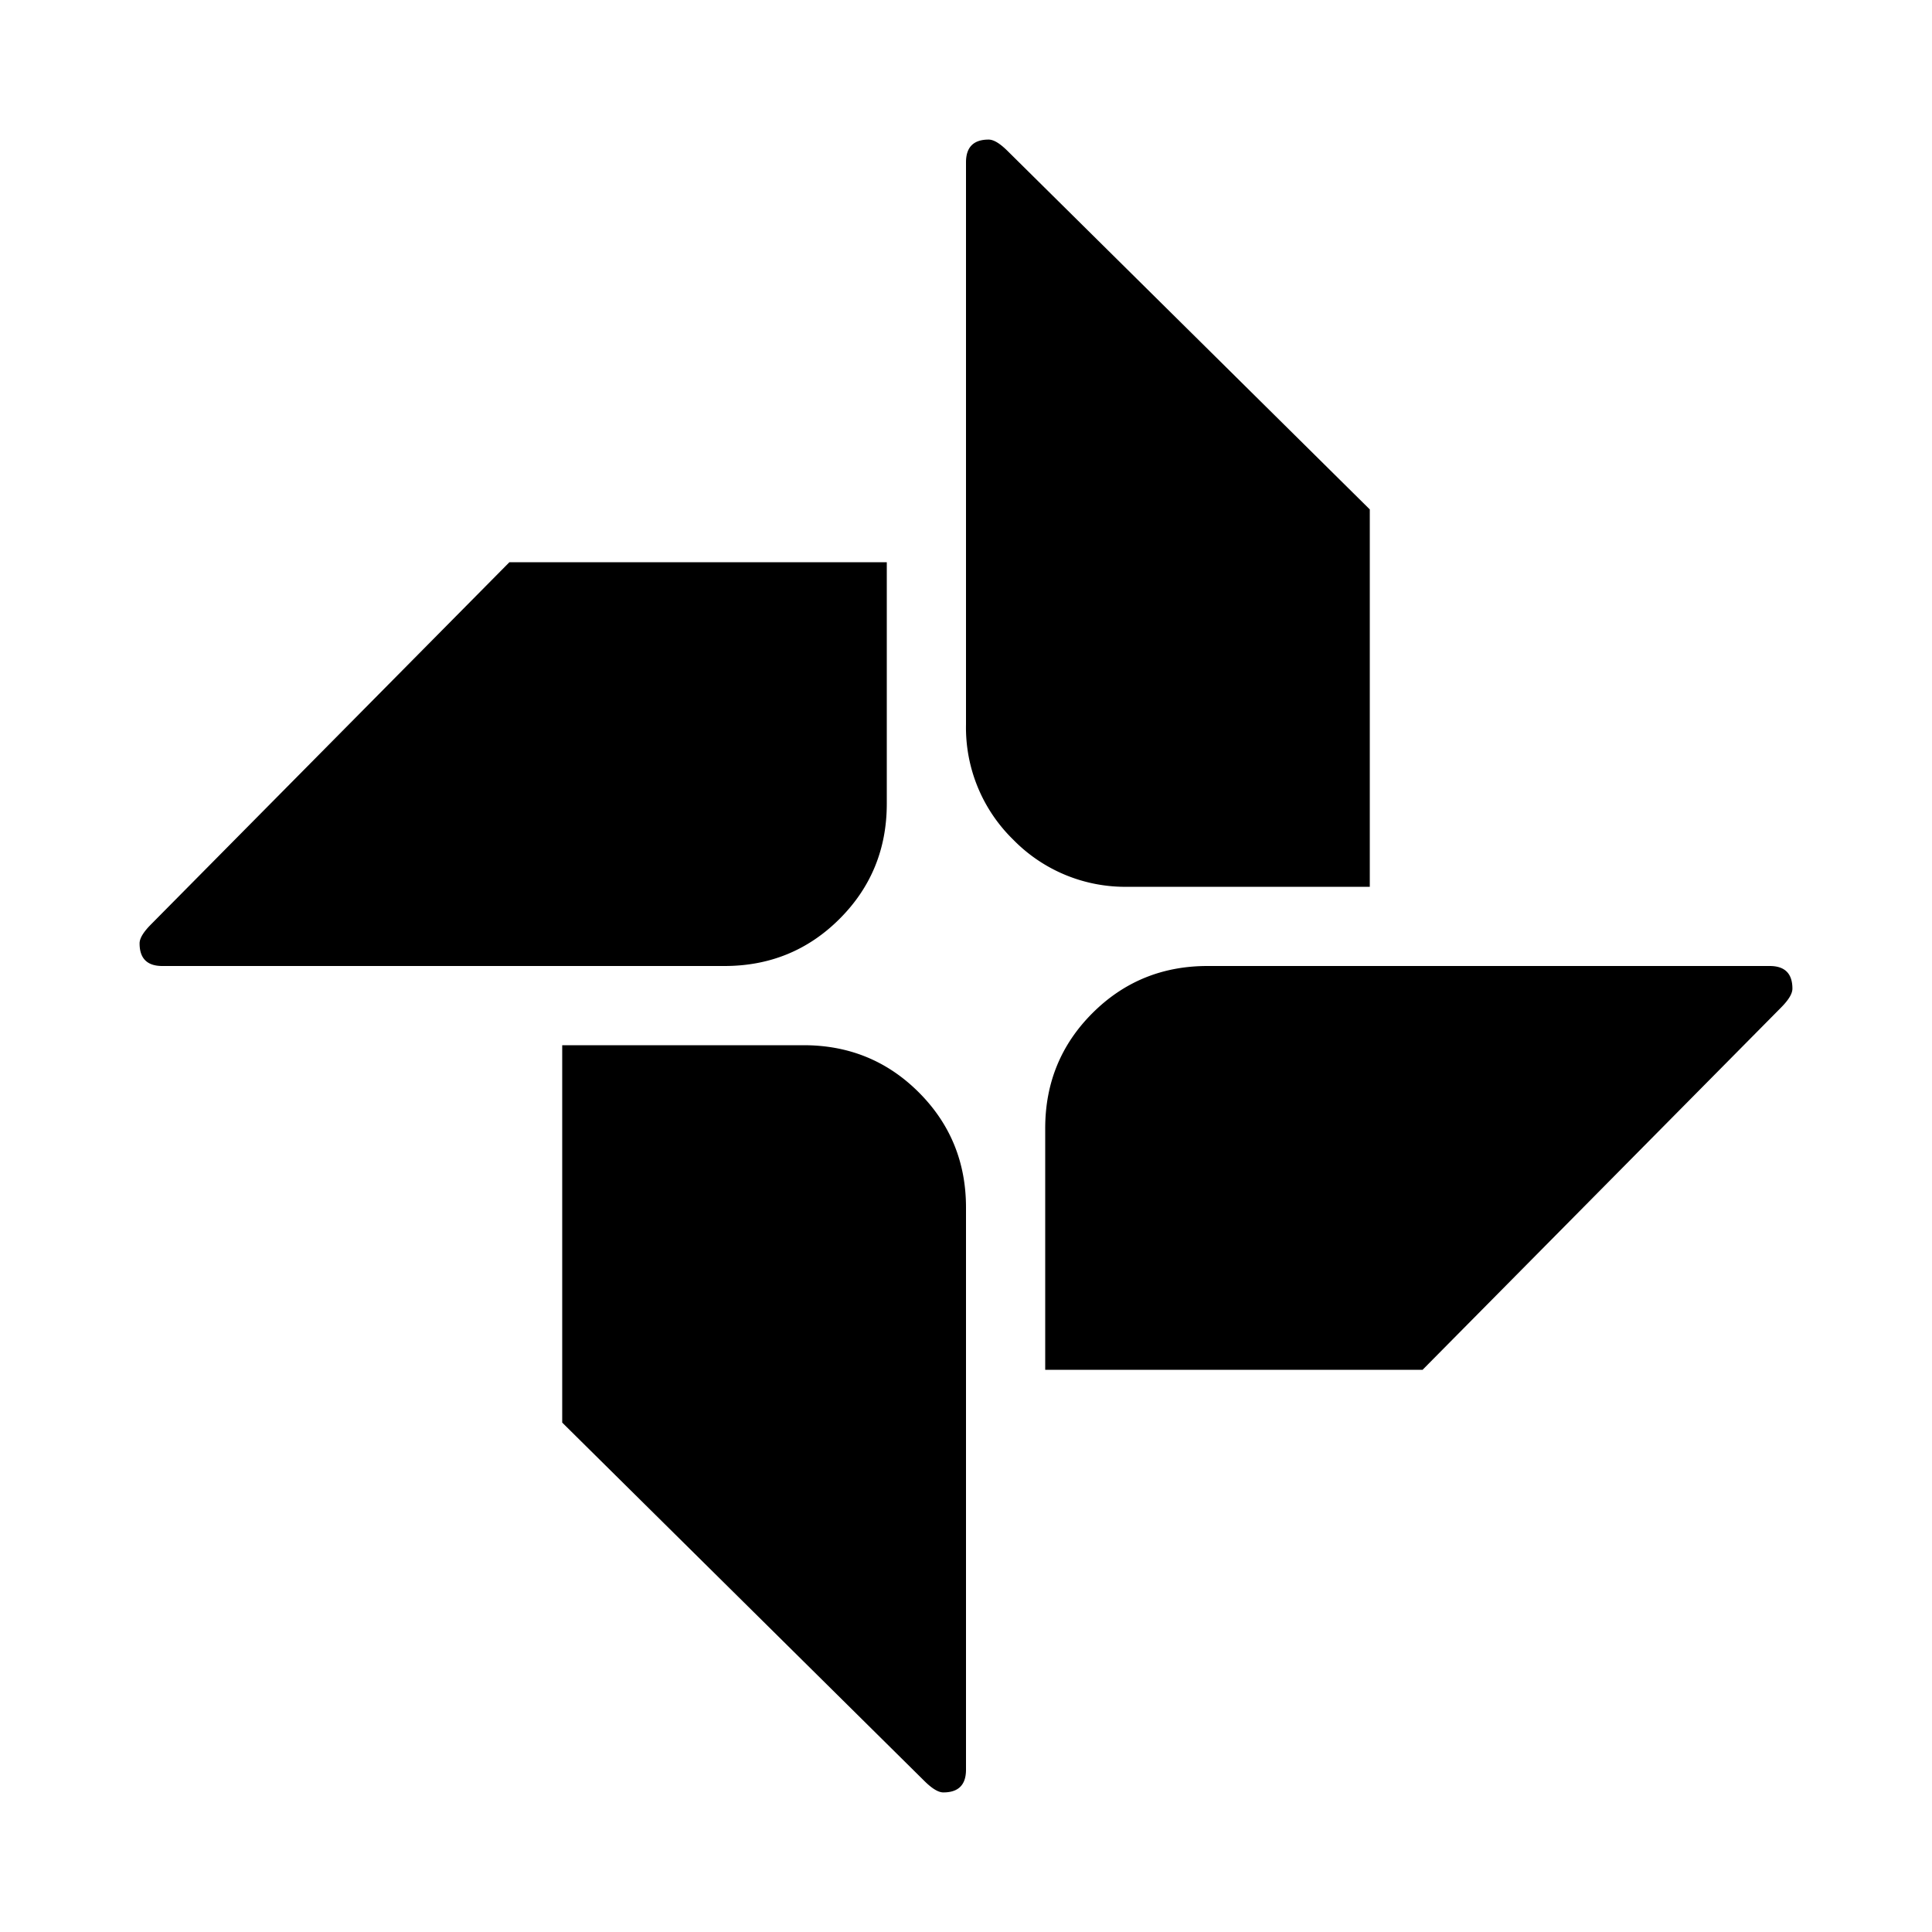 <svg xmlns="http://www.w3.org/2000/svg" baseProfile="full" viewBox="0 0 24.00 24.00"><path d="M9.984 12.984c.563 0 1.04.196 1.43.586.39.39.586.867.586 1.43v6.984c0 .188-.094.282-.281.282-.063 0-.14-.047-.235-.141l-4.5-4.453v-4.688h3zm2.532-11.109l4.5 4.453v4.688h-3a1.945 1.945 0 0 1-1.43-.586A1.945 1.945 0 0 1 12 9V2.016c0-.188.094-.282.281-.282.063 0 .14.047.235.141zM21.984 12c.188 0 .282.094.282.281 0 .063-.047.14-.141.235l-4.453 4.5h-4.688v-3c0-.563.196-1.04.586-1.43.39-.39.867-.586 1.43-.586h6.984zM6.328 6.984h4.688v3c0 .563-.196 1.04-.586 1.43-.39.39-.867.586-1.43.586H2.016c-.188 0-.282-.094-.282-.281 0-.063.047-.14.141-.235l4.453-4.5z"/></svg>